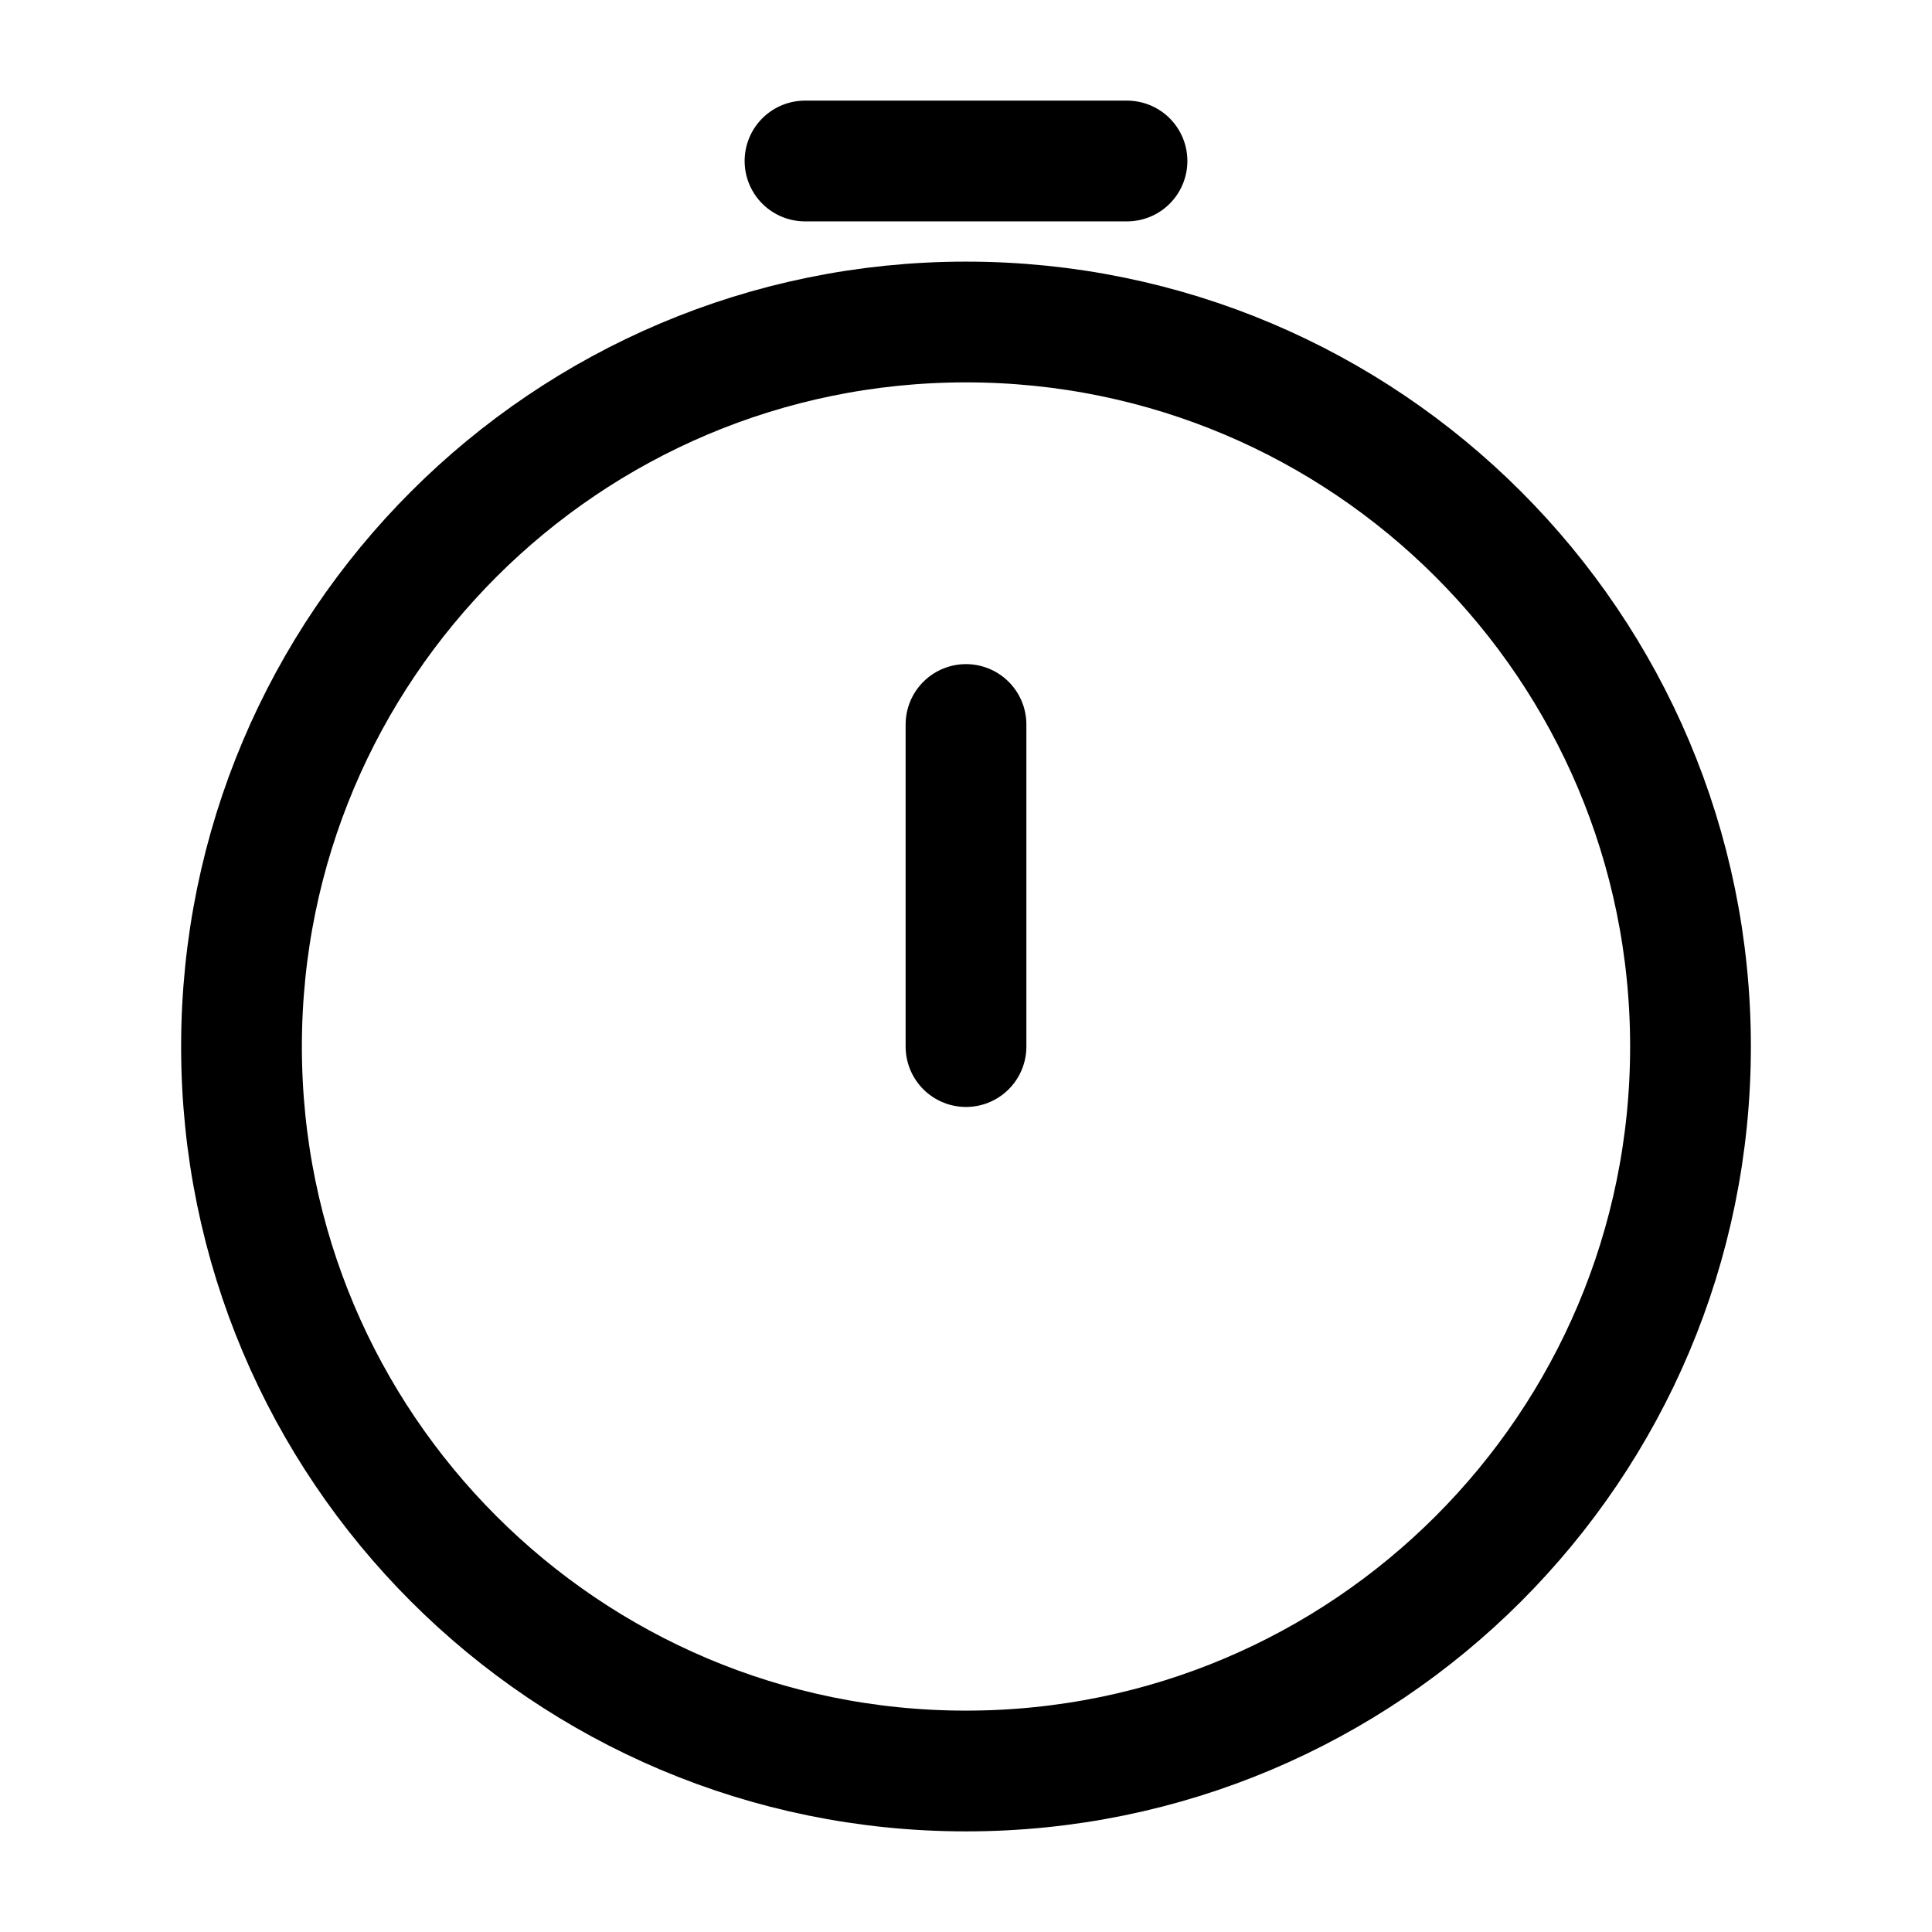 <svg width="24" height="24" viewBox="0 0 24 24" fill="none" xmlns="http://www.w3.org/2000/svg">
<path d="M21 13.001C21 17.971 16.971 22 12 22C7.029 22 3 17.971 3 13.001C3 8.03 7.029 4 12 4C16.971 4 21 8.03 21 13.001Z" stroke="#000000" stroke-width="1.5"/>
<path d="M12 13.001V9" stroke="#000000" stroke-width="1.5" stroke-linecap="round" stroke-linejoin="round"/>
<path d="M10 2H14" stroke="#000000" stroke-width="1.5" stroke-linecap="round"/>
</svg>
